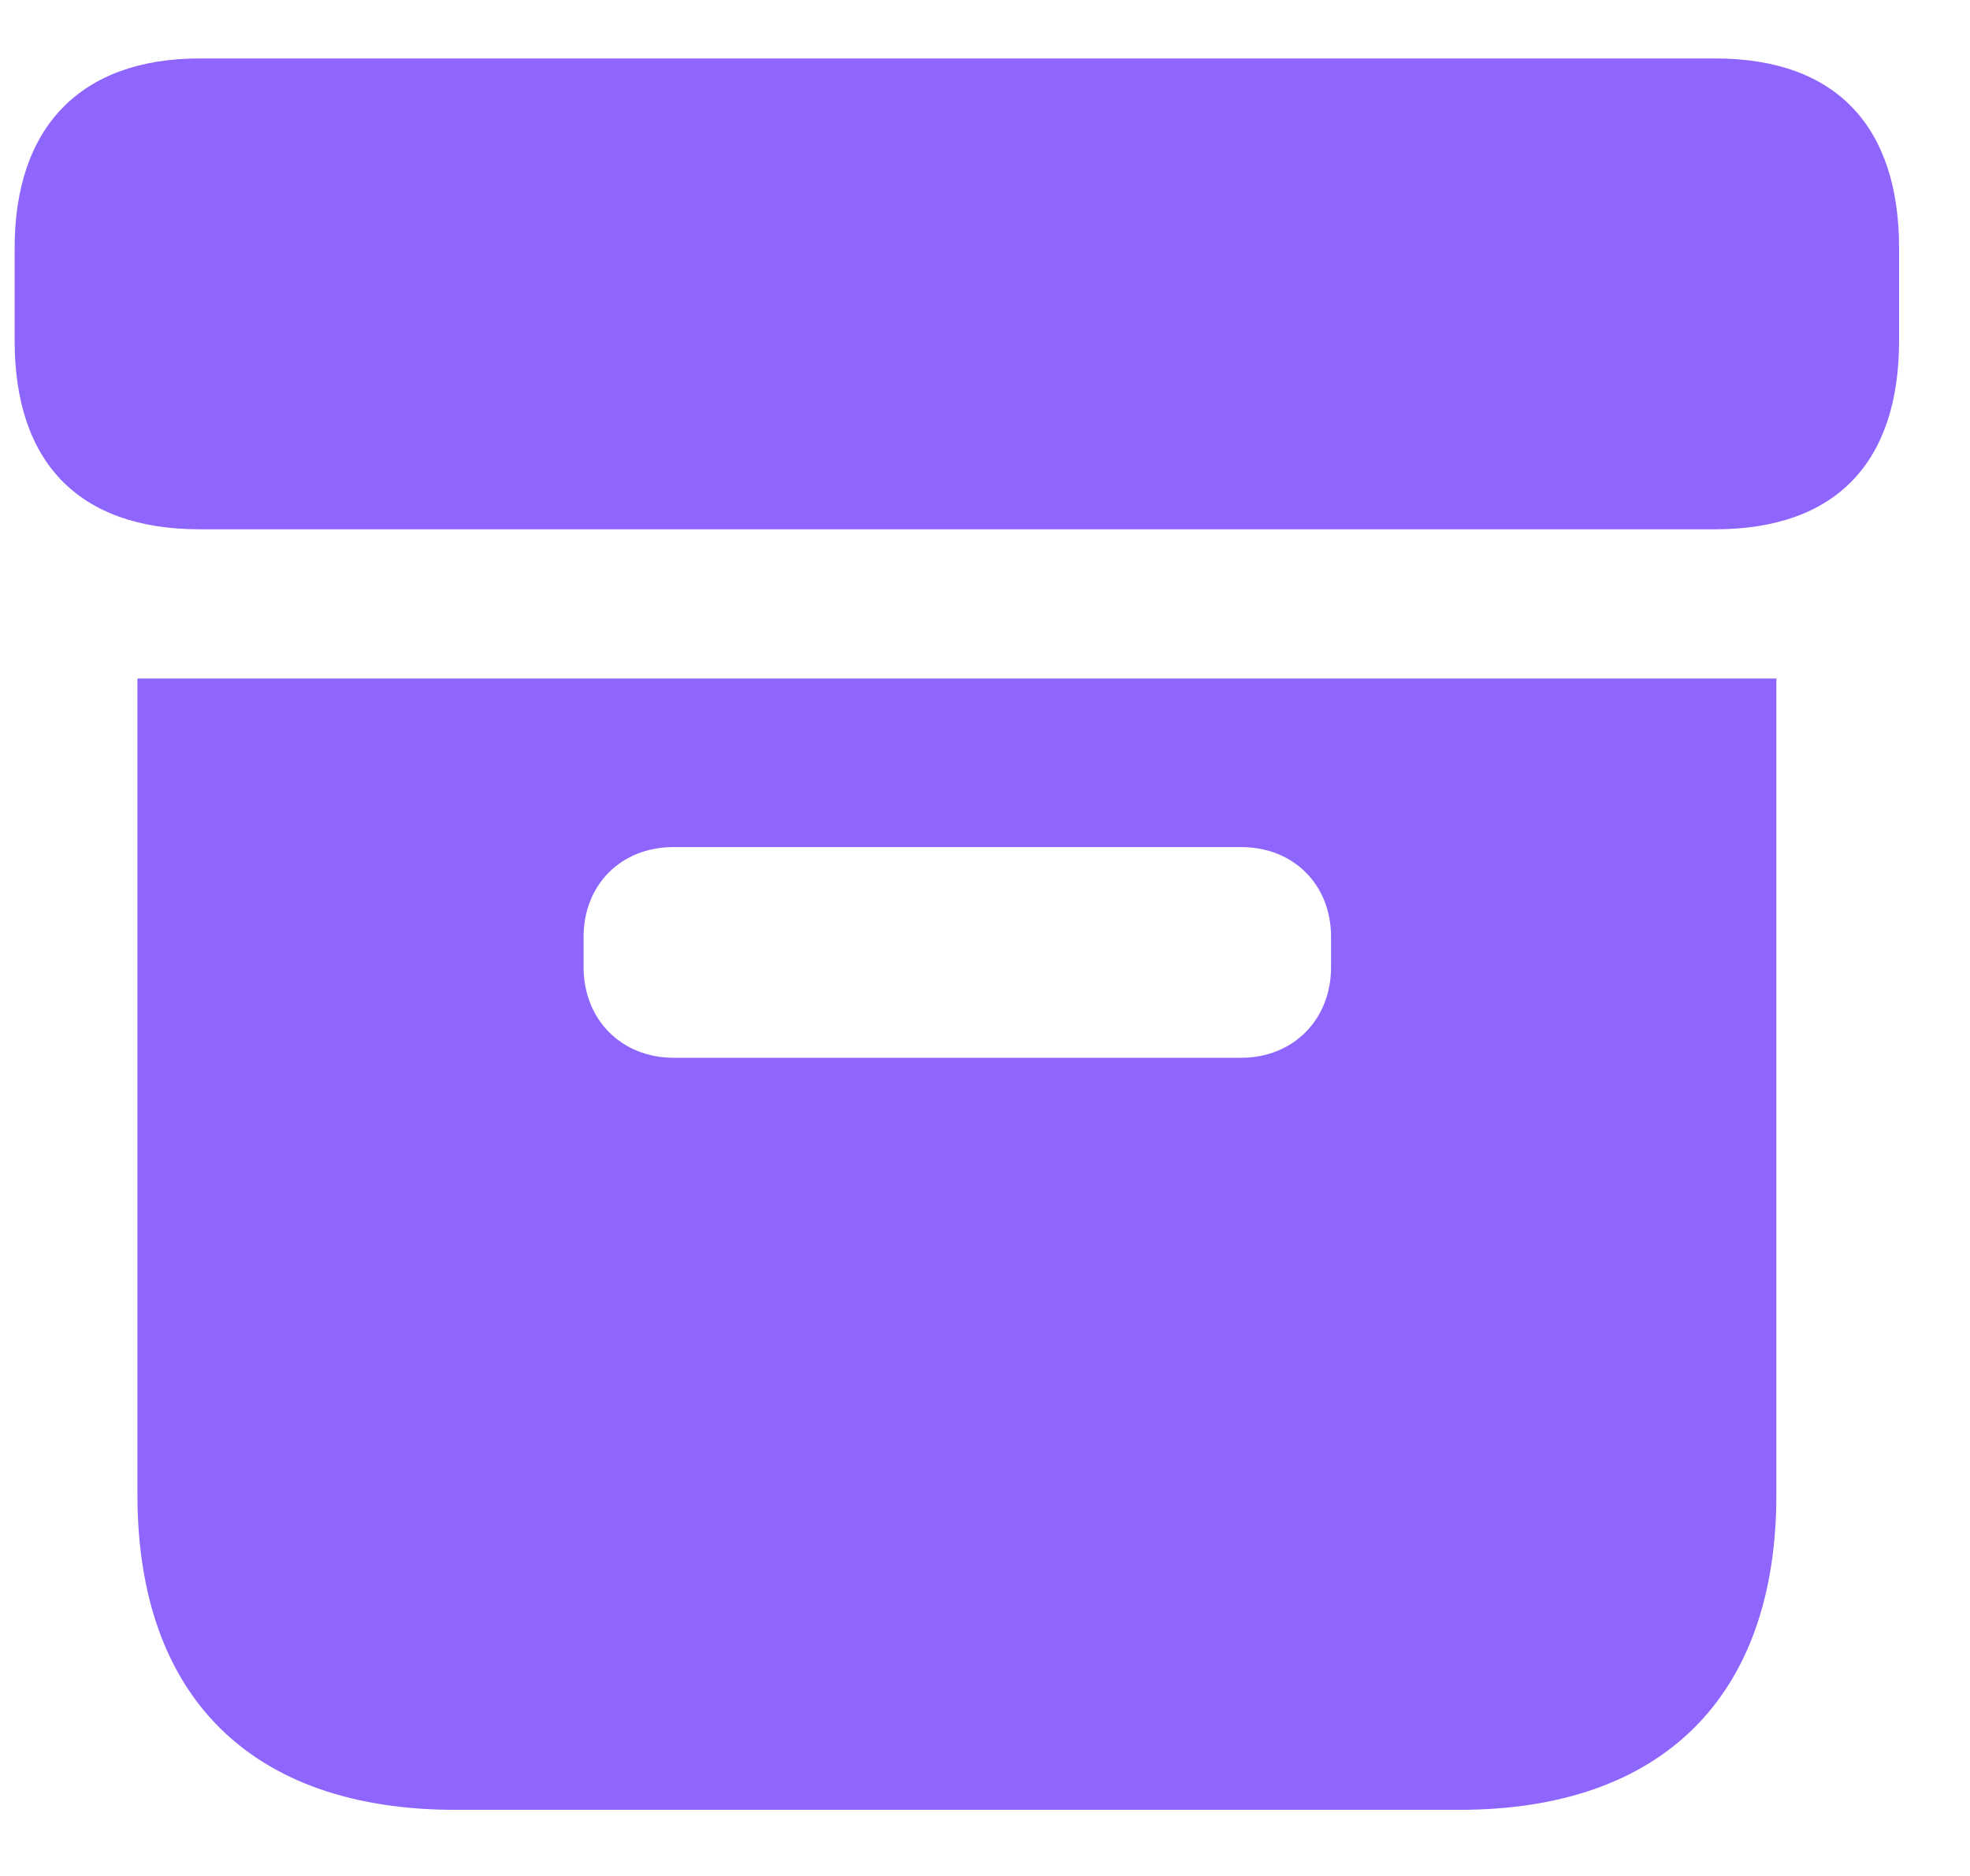 <svg width="21" height="20" viewBox="0 0 21 20" fill="none" xmlns="http://www.w3.org/2000/svg">
<path d="M2.129 5.643C0.83 5.643 0.156 4.92 0.156 3.631V2.645C0.156 1.355 0.859 0.623 2.129 0.623H18.281C19.58 0.623 20.244 1.355 20.244 2.645V3.631C20.244 4.92 19.58 5.643 18.281 5.643H2.129ZM4.853 19.295C2.685 19.295 1.465 18.094 1.465 15.935V7.234H18.936V15.935C18.936 18.094 17.715 19.295 15.557 19.295H4.853ZM7.178 11.277H13.232C13.779 11.277 14.189 10.877 14.189 10.31V9.988C14.189 9.432 13.789 9.031 13.232 9.031H7.178C6.621 9.031 6.221 9.432 6.221 9.988V10.31C6.221 10.877 6.631 11.277 7.178 11.277Z" fill="#8E66FE"/>
</svg>
